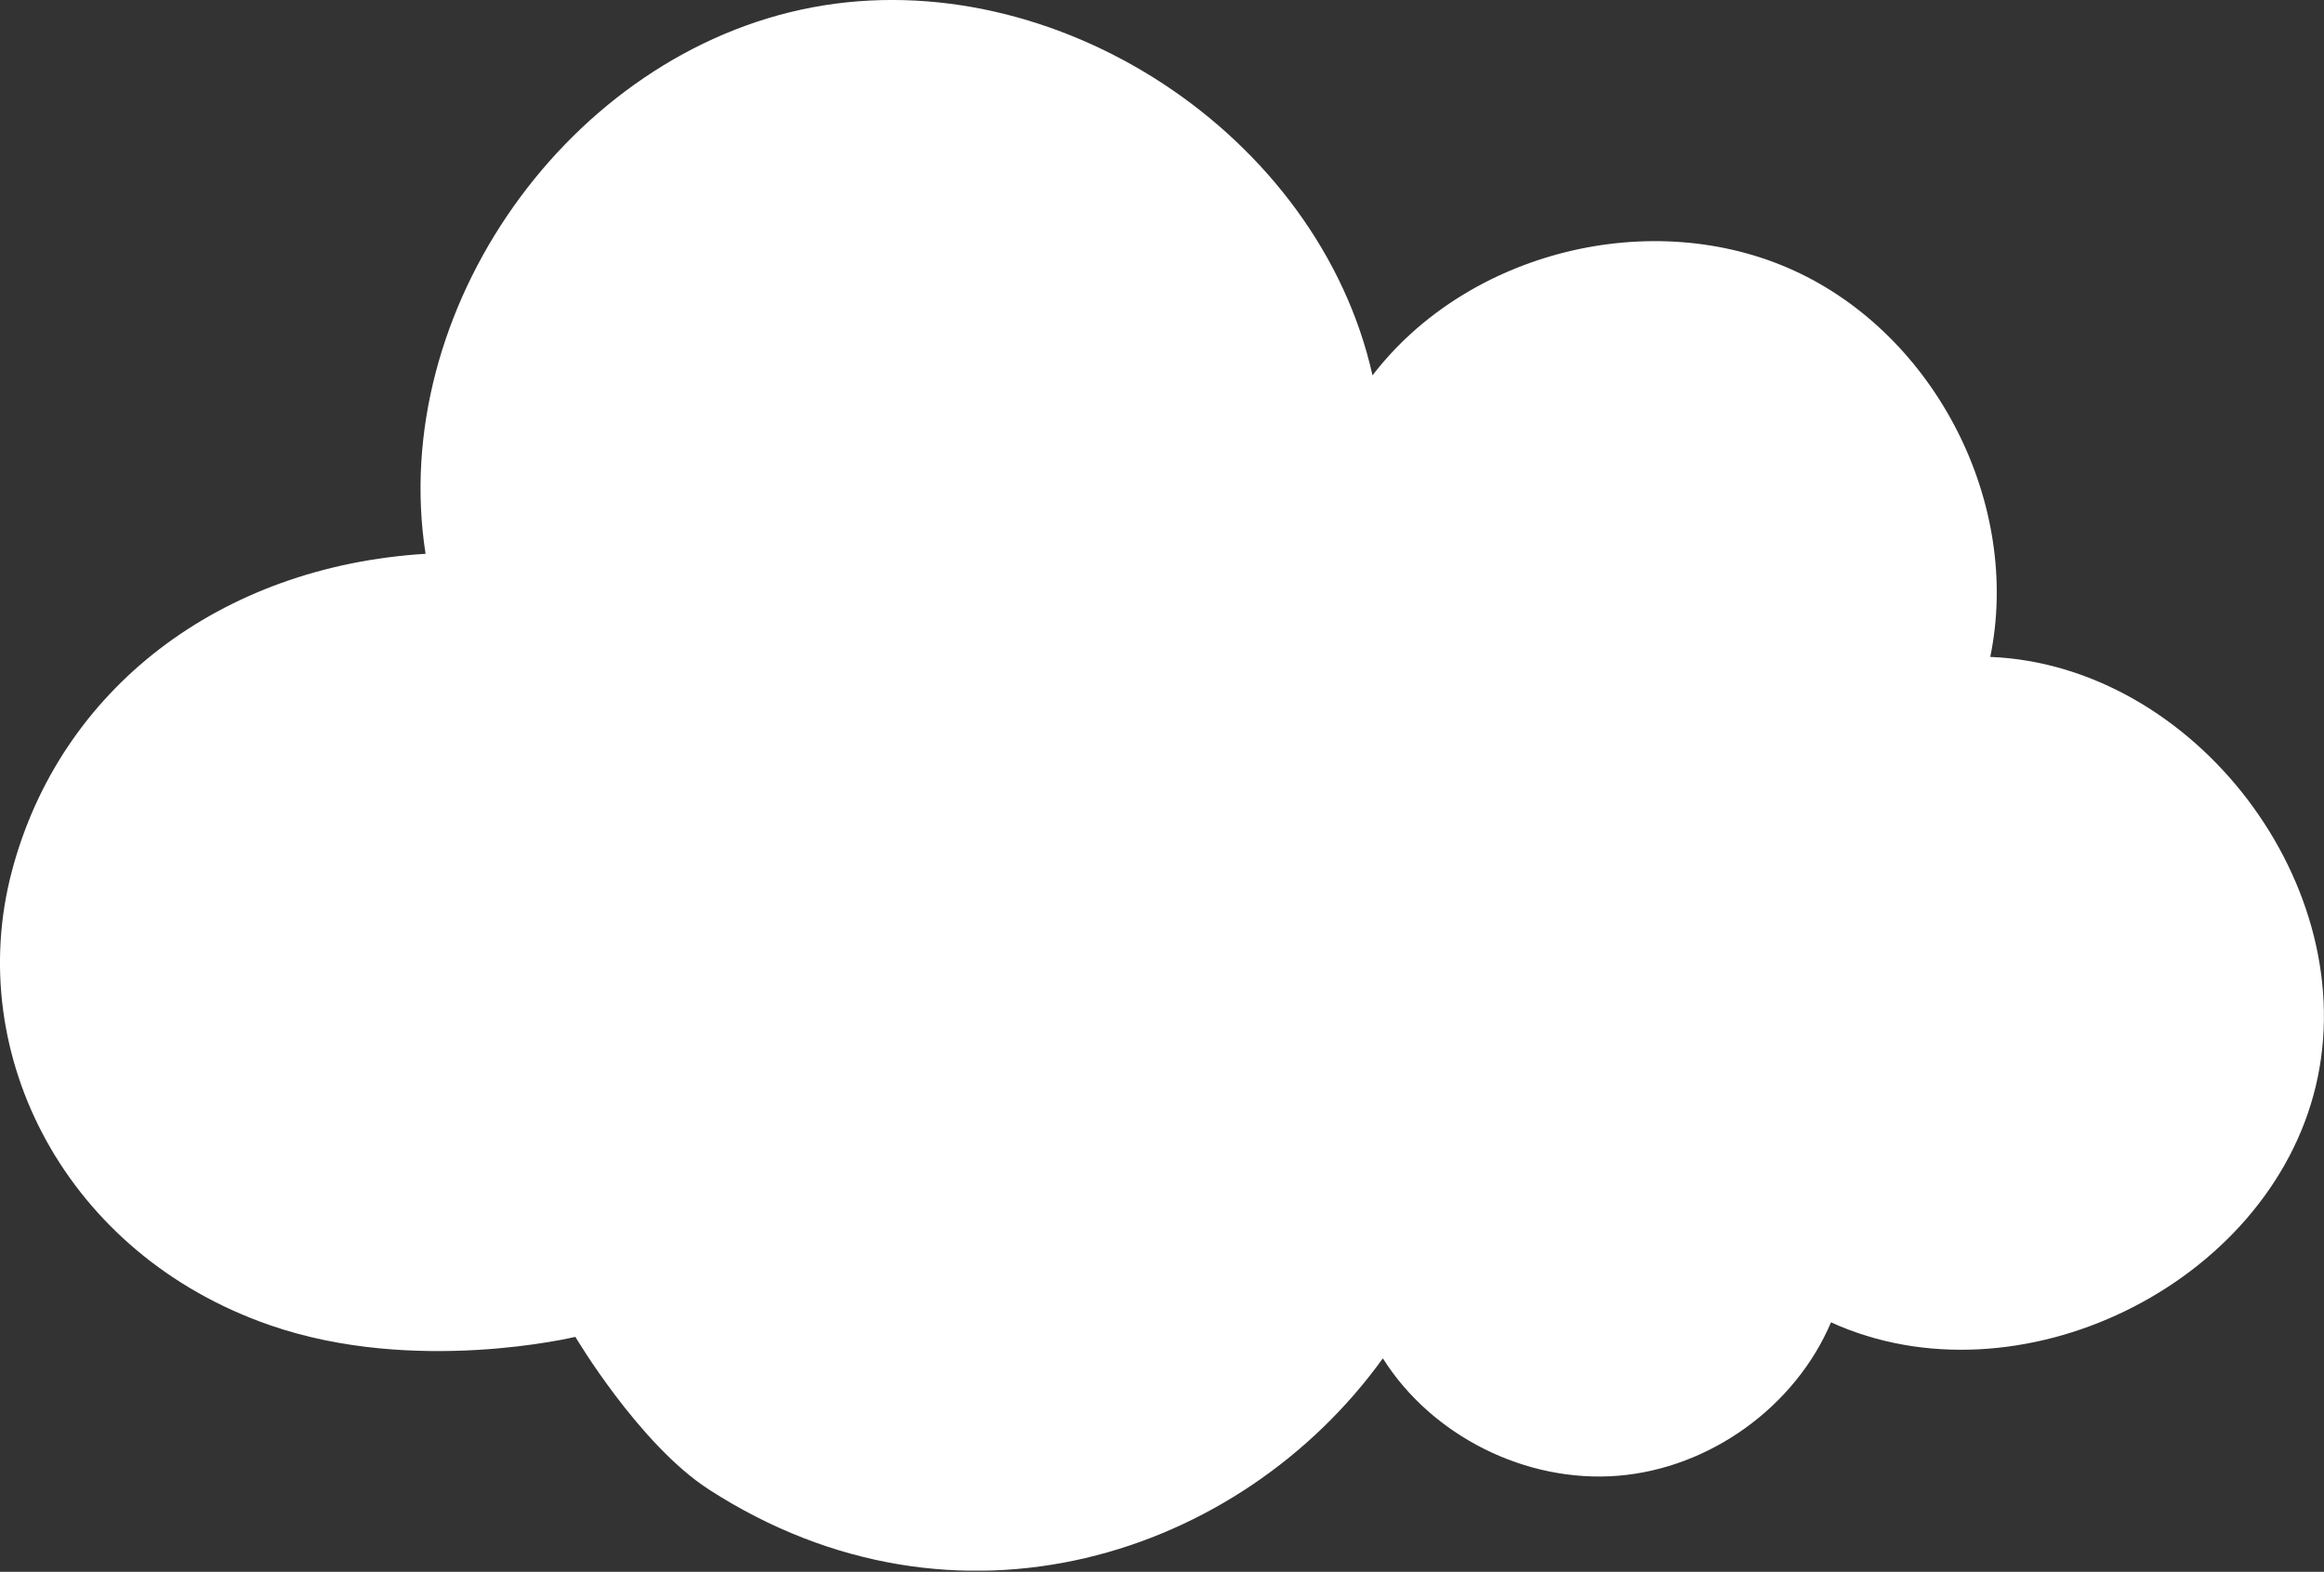 <svg width="380" height="257" viewBox="0 0 380 257" fill="none" xmlns="http://www.w3.org/2000/svg">
<rect x="0" y="0" width="380" height="257" fill="#333333" stroke="none"/>
<g clip-path="url(#clip0)">
<path d="M94.078 218.584C94.078 218.584 104.505 236.185 115.935 243.557C156.442 269.701 202.85 254.414 226.111 222.098C234.132 234.813 249.515 242.499 264.526 241.299C279.537 240.099 293.517 230.042 299.389 216.212C329.955 230.099 370.863 210.183 378.655 177.582C386.447 144.98 358.975 108.778 325.429 107.407C330.586 82.434 316.549 54.833 293.316 44.232C270.084 33.631 239.947 41.117 224.421 61.376C215.626 22.031 172.57 -6.285 132.837 1.201C93.104 8.687 63.368 50.718 69.585 90.549C36.068 92.606 9.799 112.578 1.921 142.523C-5.957 172.467 10.801 205.126 44.117 216.669C67.866 224.927 94.078 218.584 94.078 218.584Z" fill="white"/>
</g>
<defs>
<clipPath id="clip0">
<rect width="380" height="256.813" fill="white"/>
</clipPath>
</defs>
</svg>
